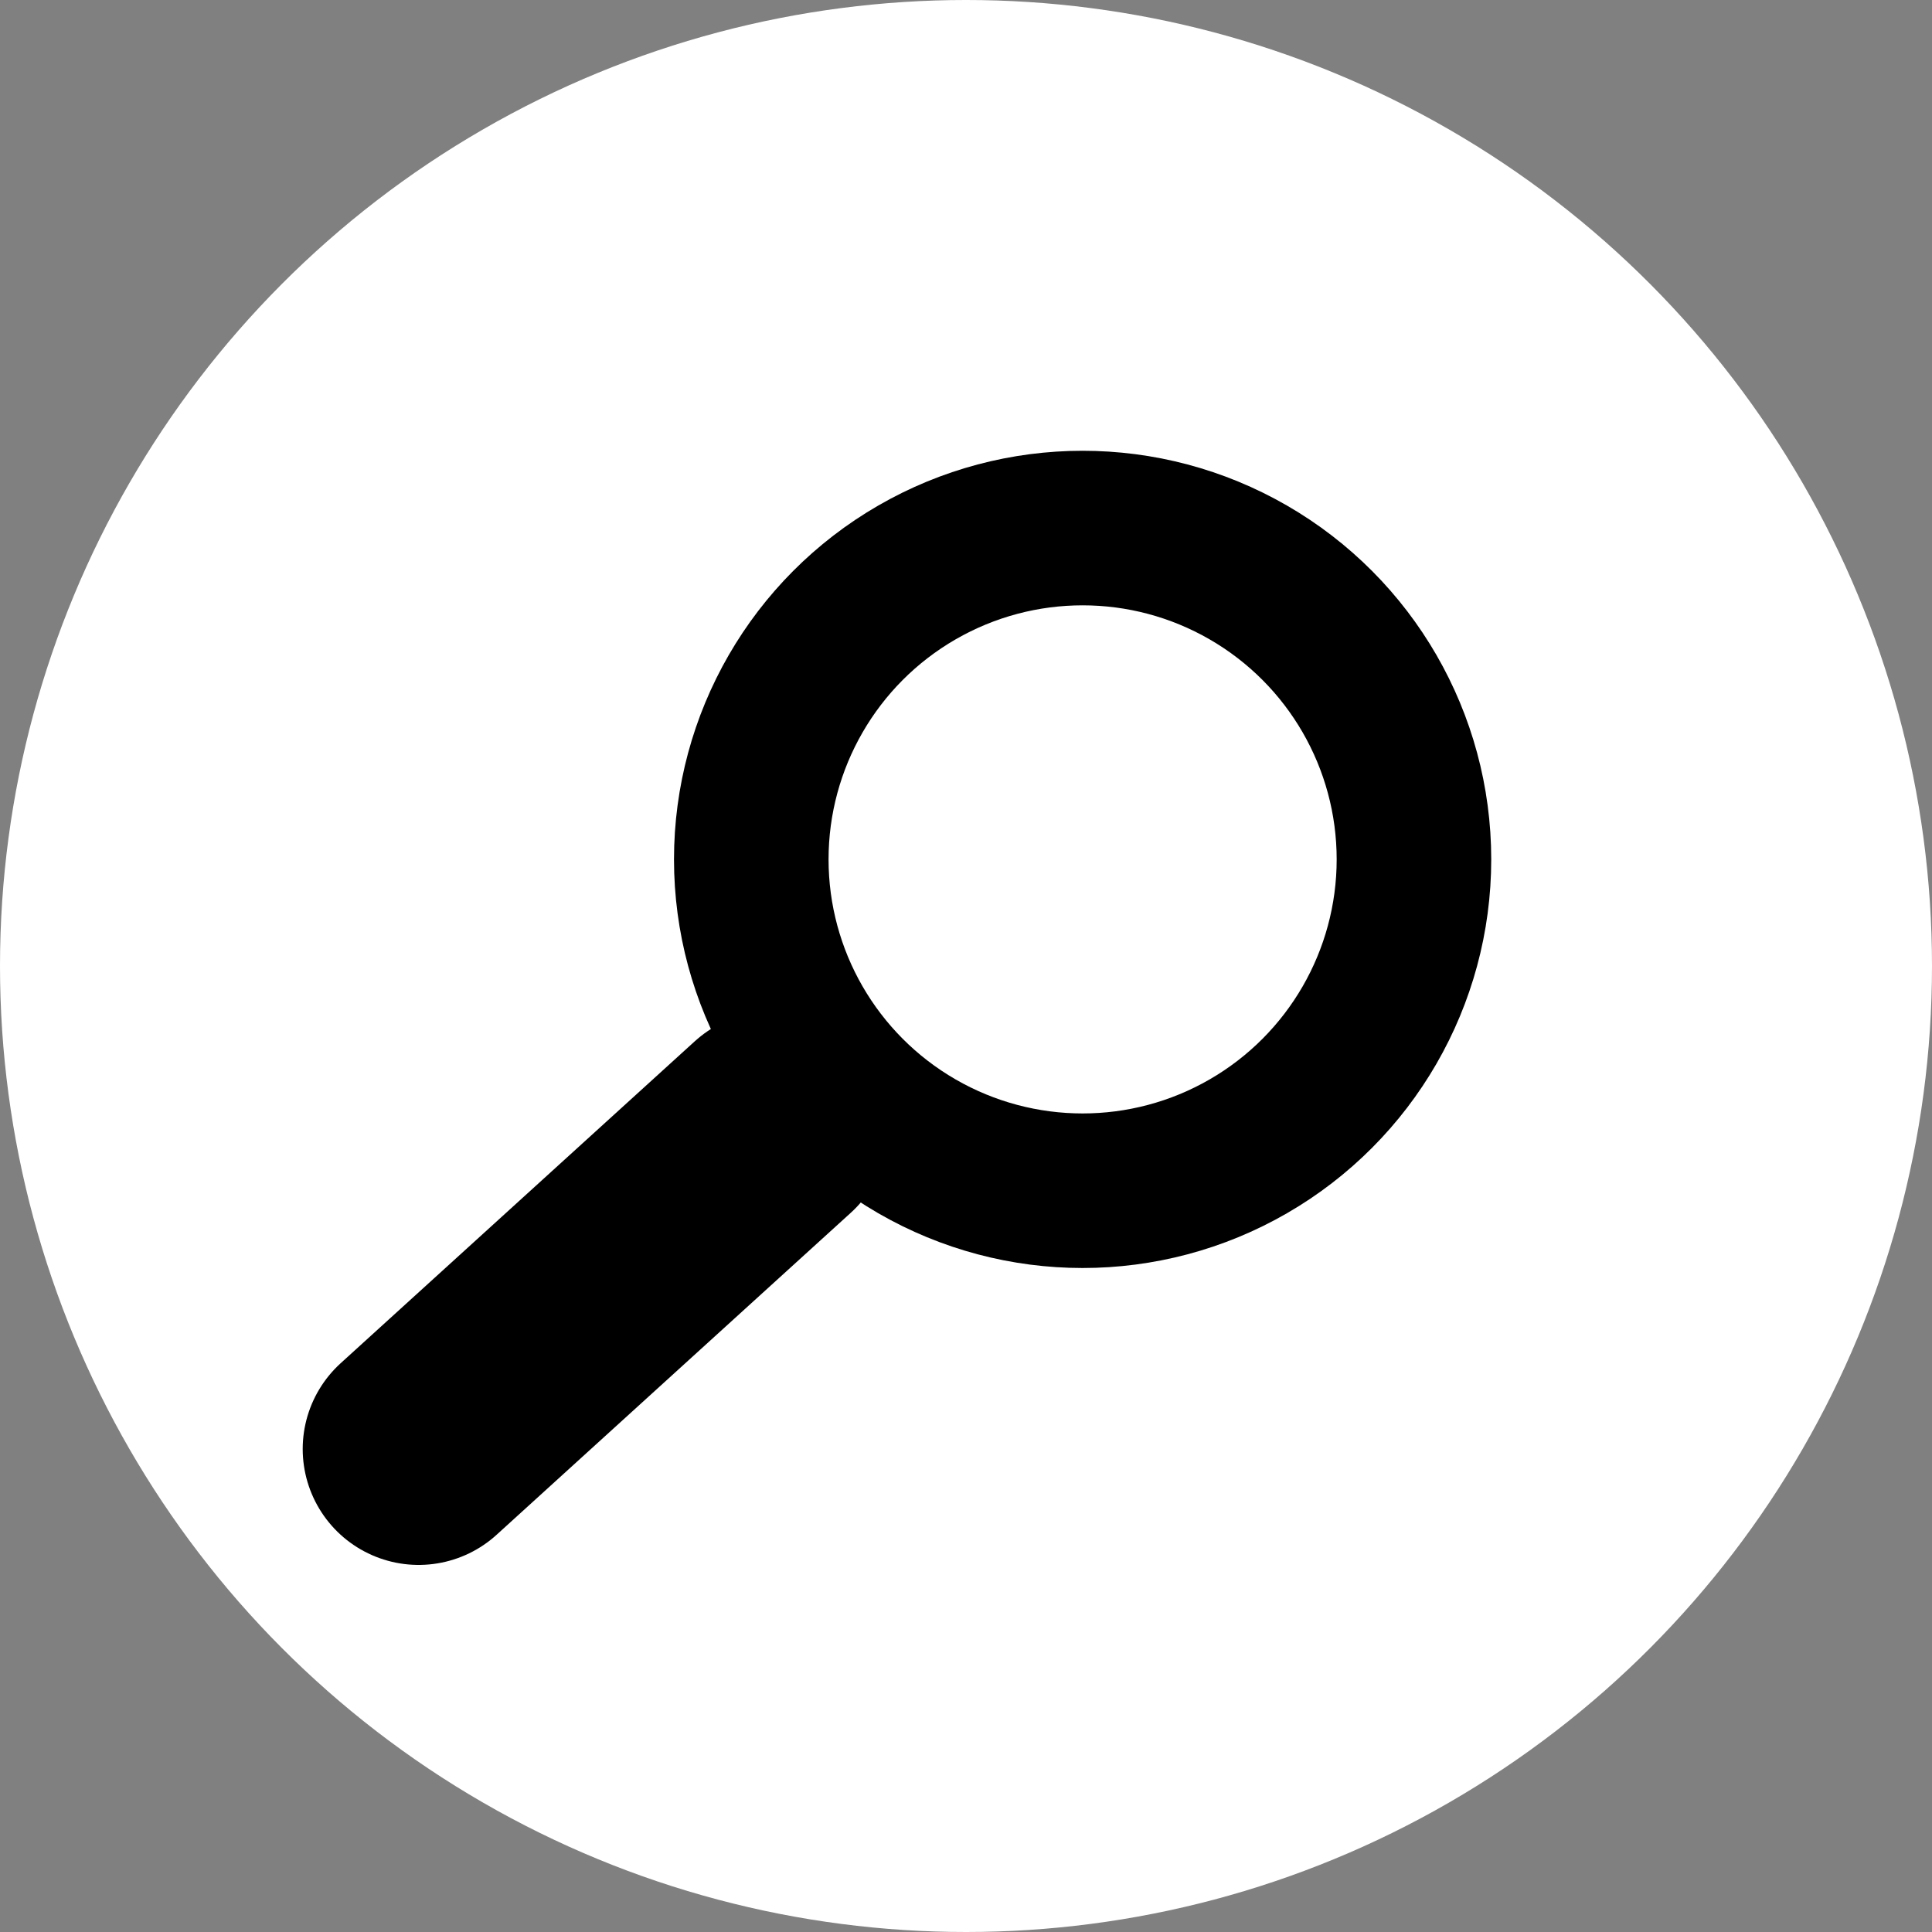 <svg width="50" height="50" viewBox="0 0 50 50" fill="none" xmlns="http://www.w3.org/2000/svg">
<rect x="0" y="0" width="50" height="50" fill="#808080" stroke="none"/>
<circle cx="25" cy="25" r="25" fill="white"/>
<path d="M10.834 37.5L20 29.167" stroke="black" stroke-width="6" stroke-linecap="round" stroke-linejoin="round"/>
<circle cx="28.018" cy="22.241" r="8.575" stroke="black" stroke-width="4" stroke-linecap="round" stroke-linejoin="round"/>
</svg>
